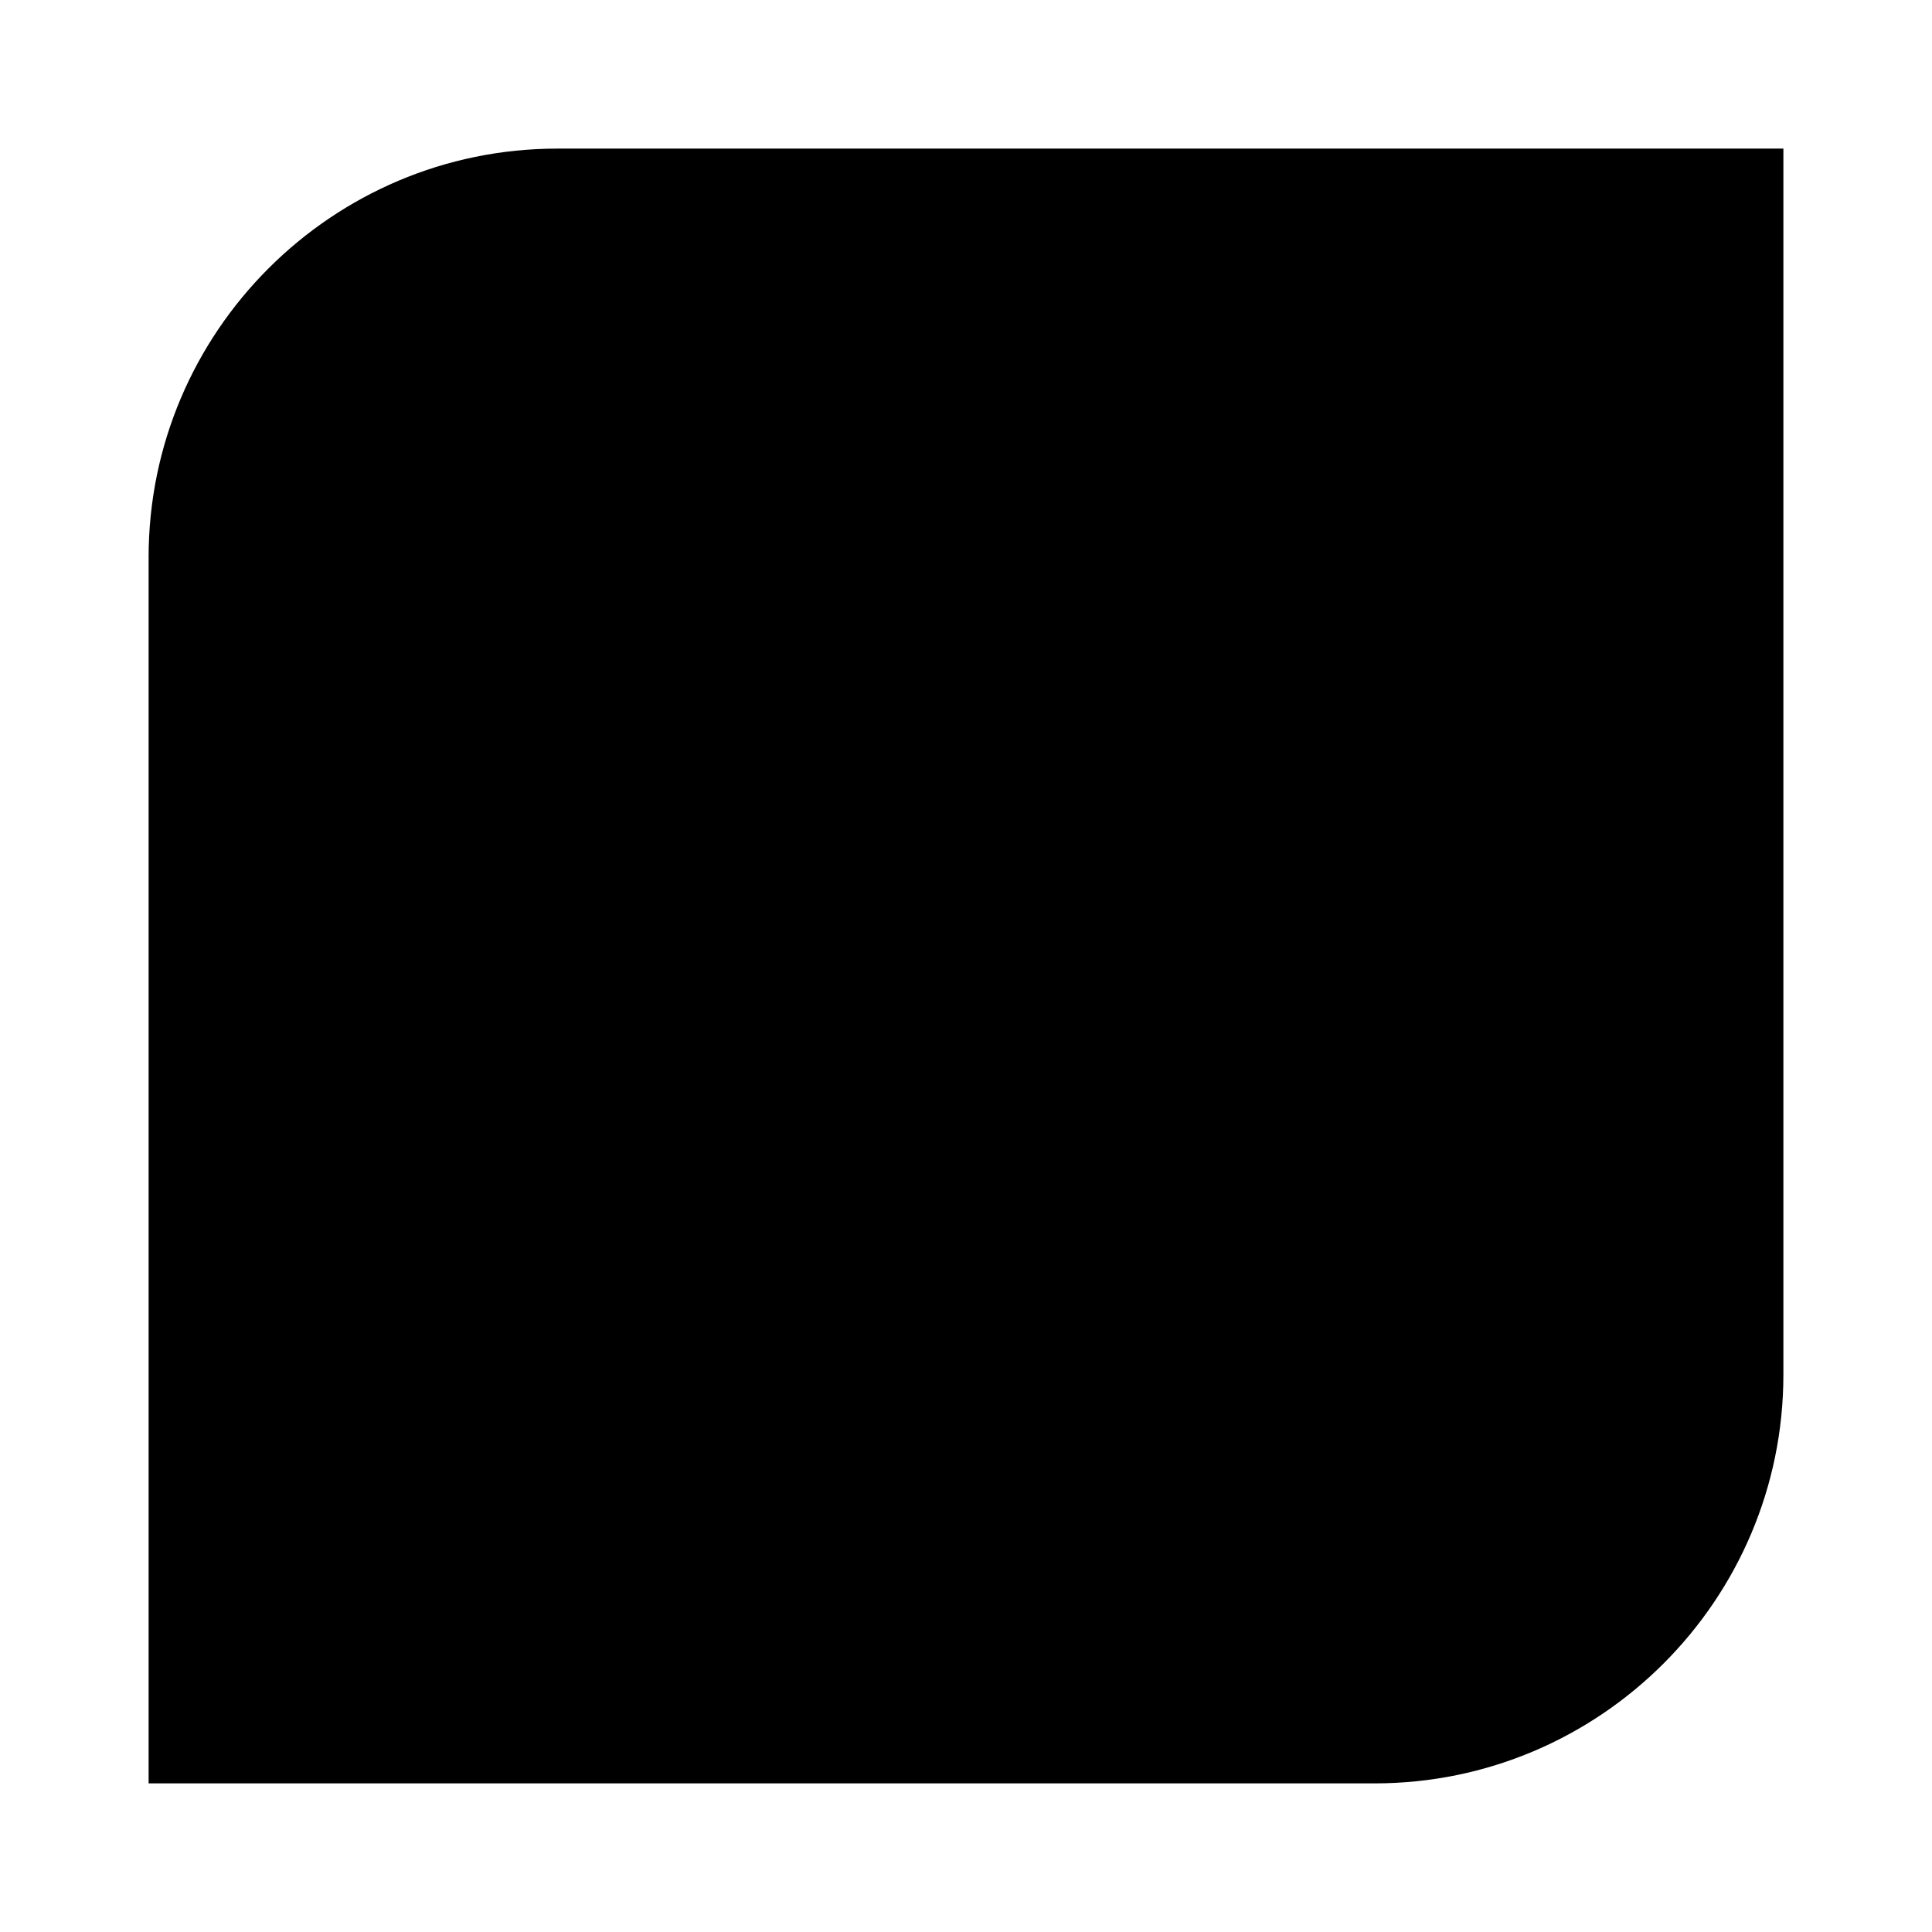 <?xml version="1.0" encoding="UTF-8"?><svg id="Logo" xmlns="http://www.w3.org/2000/svg" viewBox="0 0 147.402 147.402"><path d="M11.339,42.52v93.543h93.543c17.193,0,31.182-13.988,31.182-31.181V11.338H42.52c-17.193,0-31.182,13.988-31.182,31.181Z"/></svg>